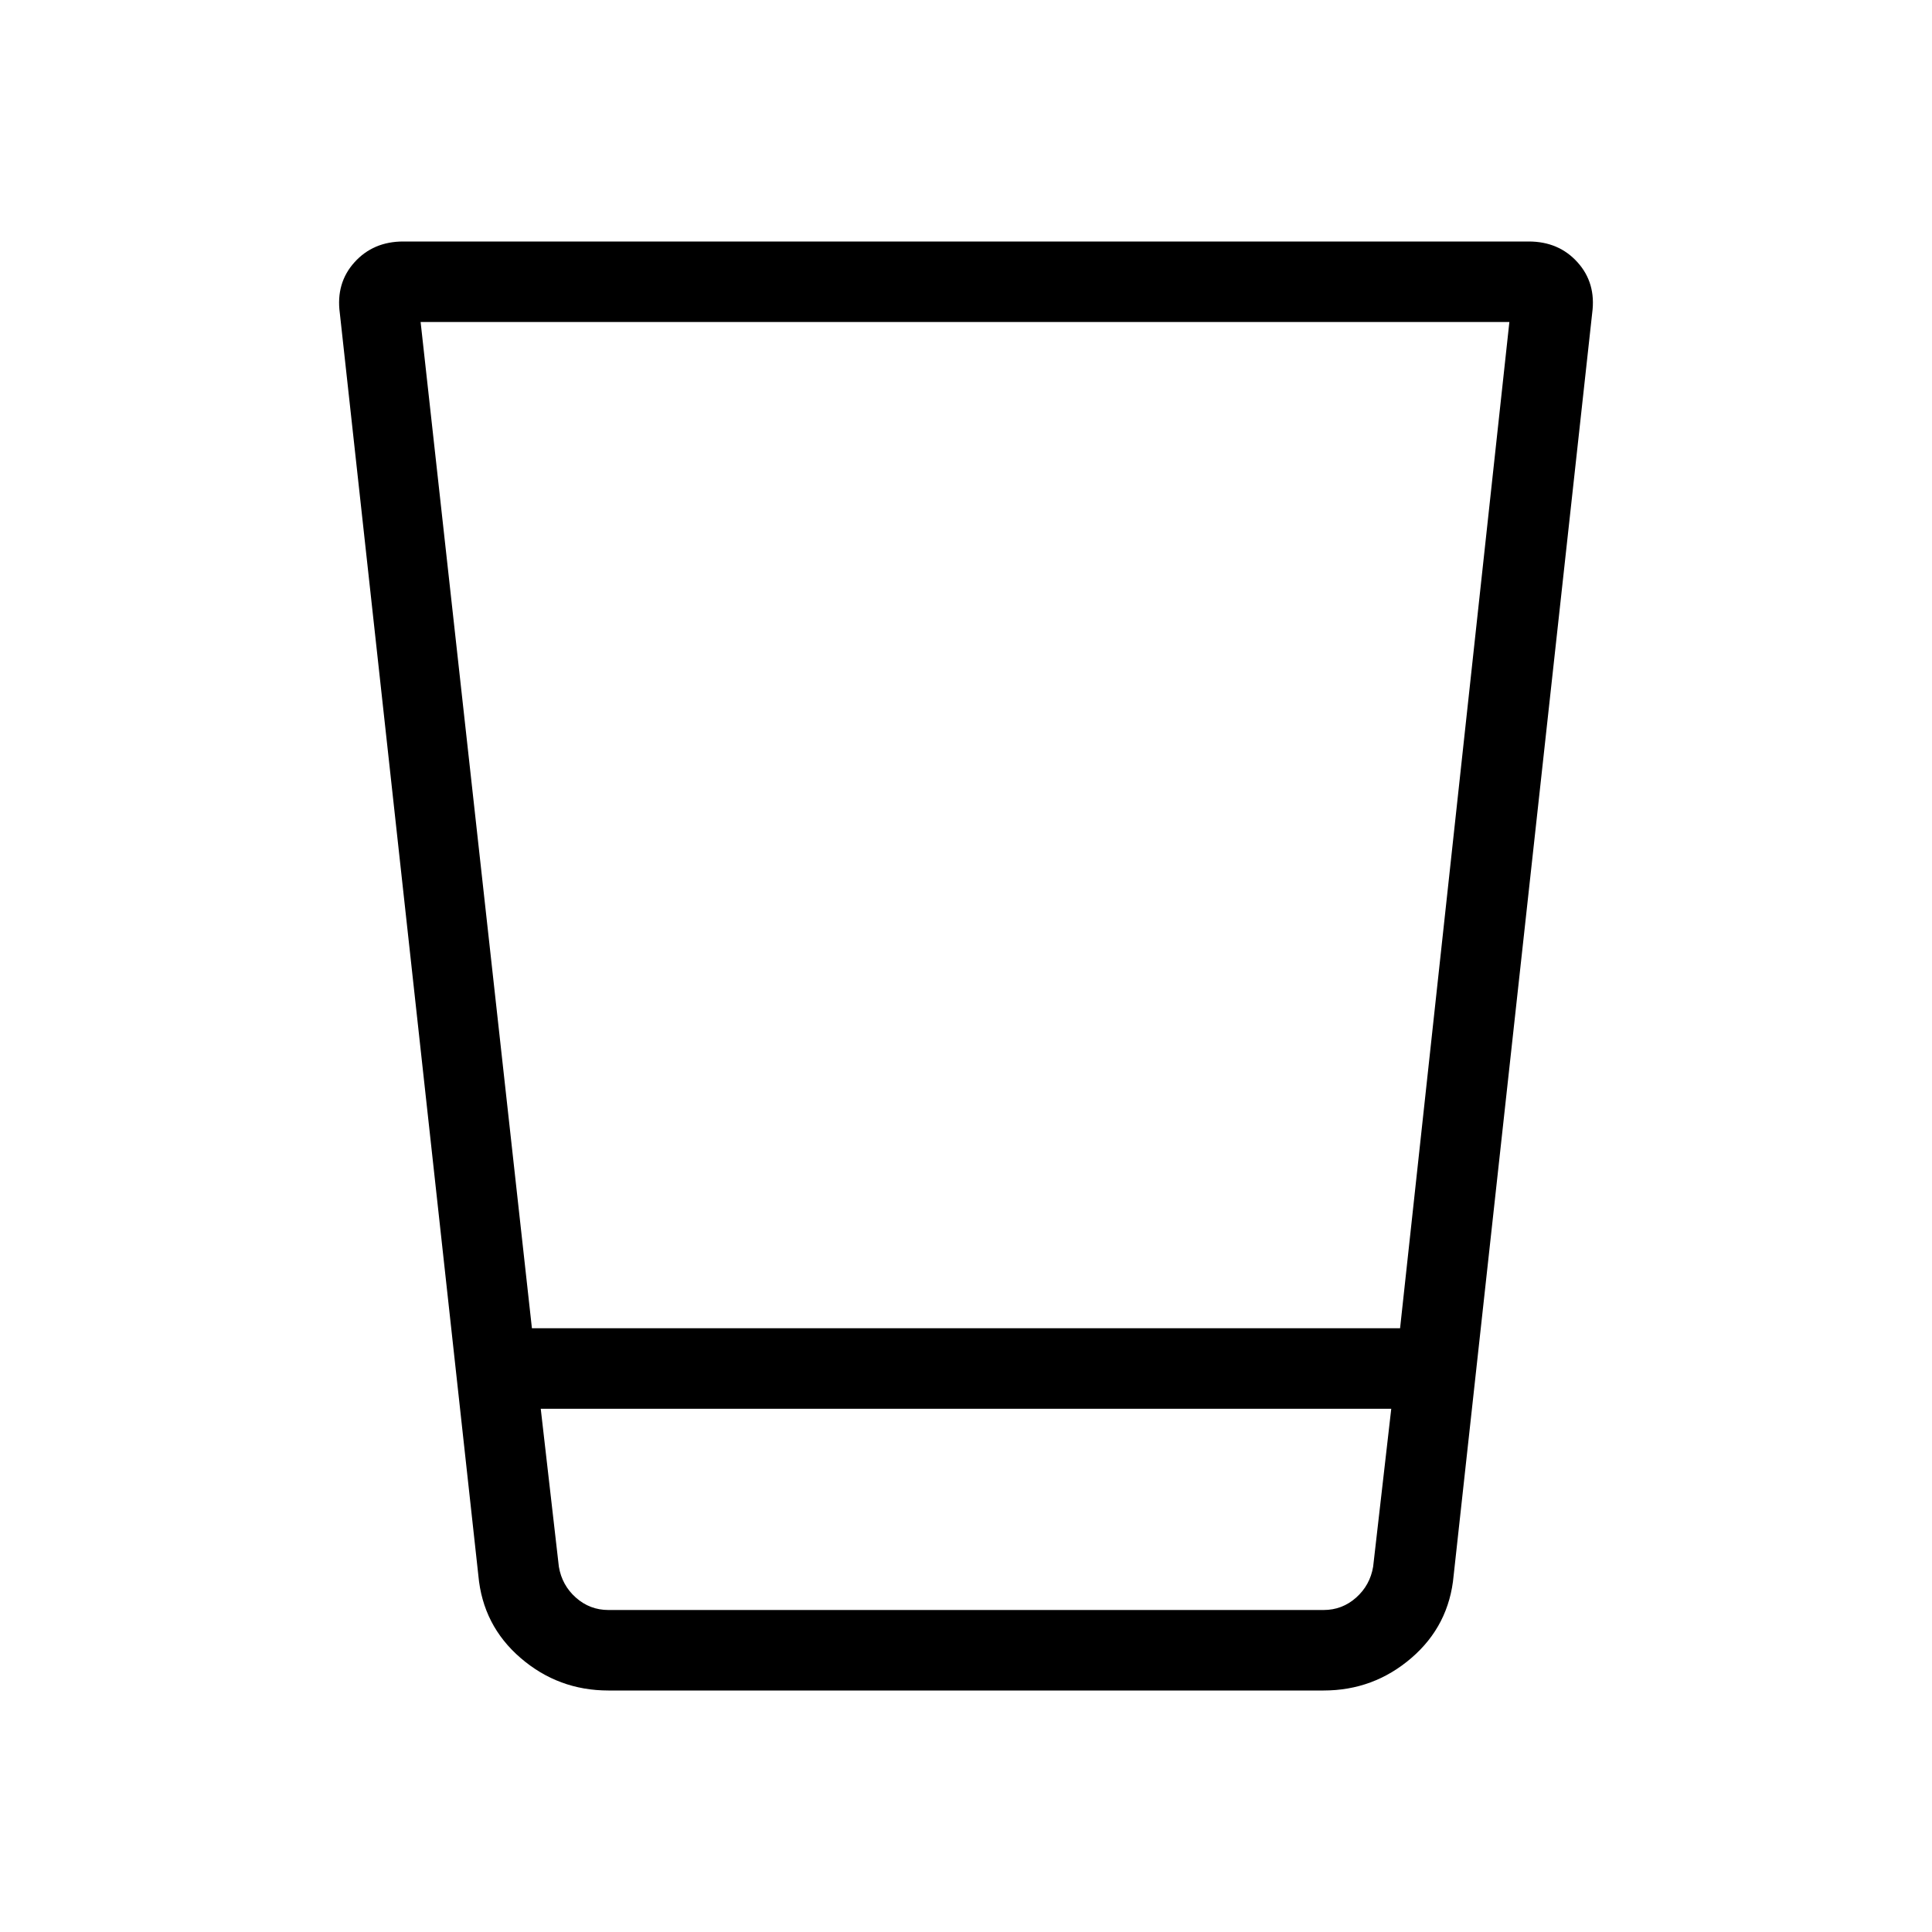 <svg xmlns="http://www.w3.org/2000/svg" height="24" viewBox="0 96 960 960" width="24"><path d="M302.308 936q-24.847 0-43.616-16.154-18.769-16.153-21-41l-68.846-627.308q-2-14.923 7.308-25.231Q185.461 216 200.384 216h559.232q14.923 0 24.23 10.307 9.308 10.308 7.308 25.231l-68.846 627.308q-2.231 24.847-21 41Q682.539 936 657.692 936H302.308Zm389-140H268.692l9 78.462q1.539 9.23 8.462 15.384T302.308 896h355.384q9.231 0 16.154-6.154t8.462-15.384l9-78.462ZM209 256l55.308 500h431.384L750 256H209Zm471.769 640H279.231h401.538Z"/></svg>